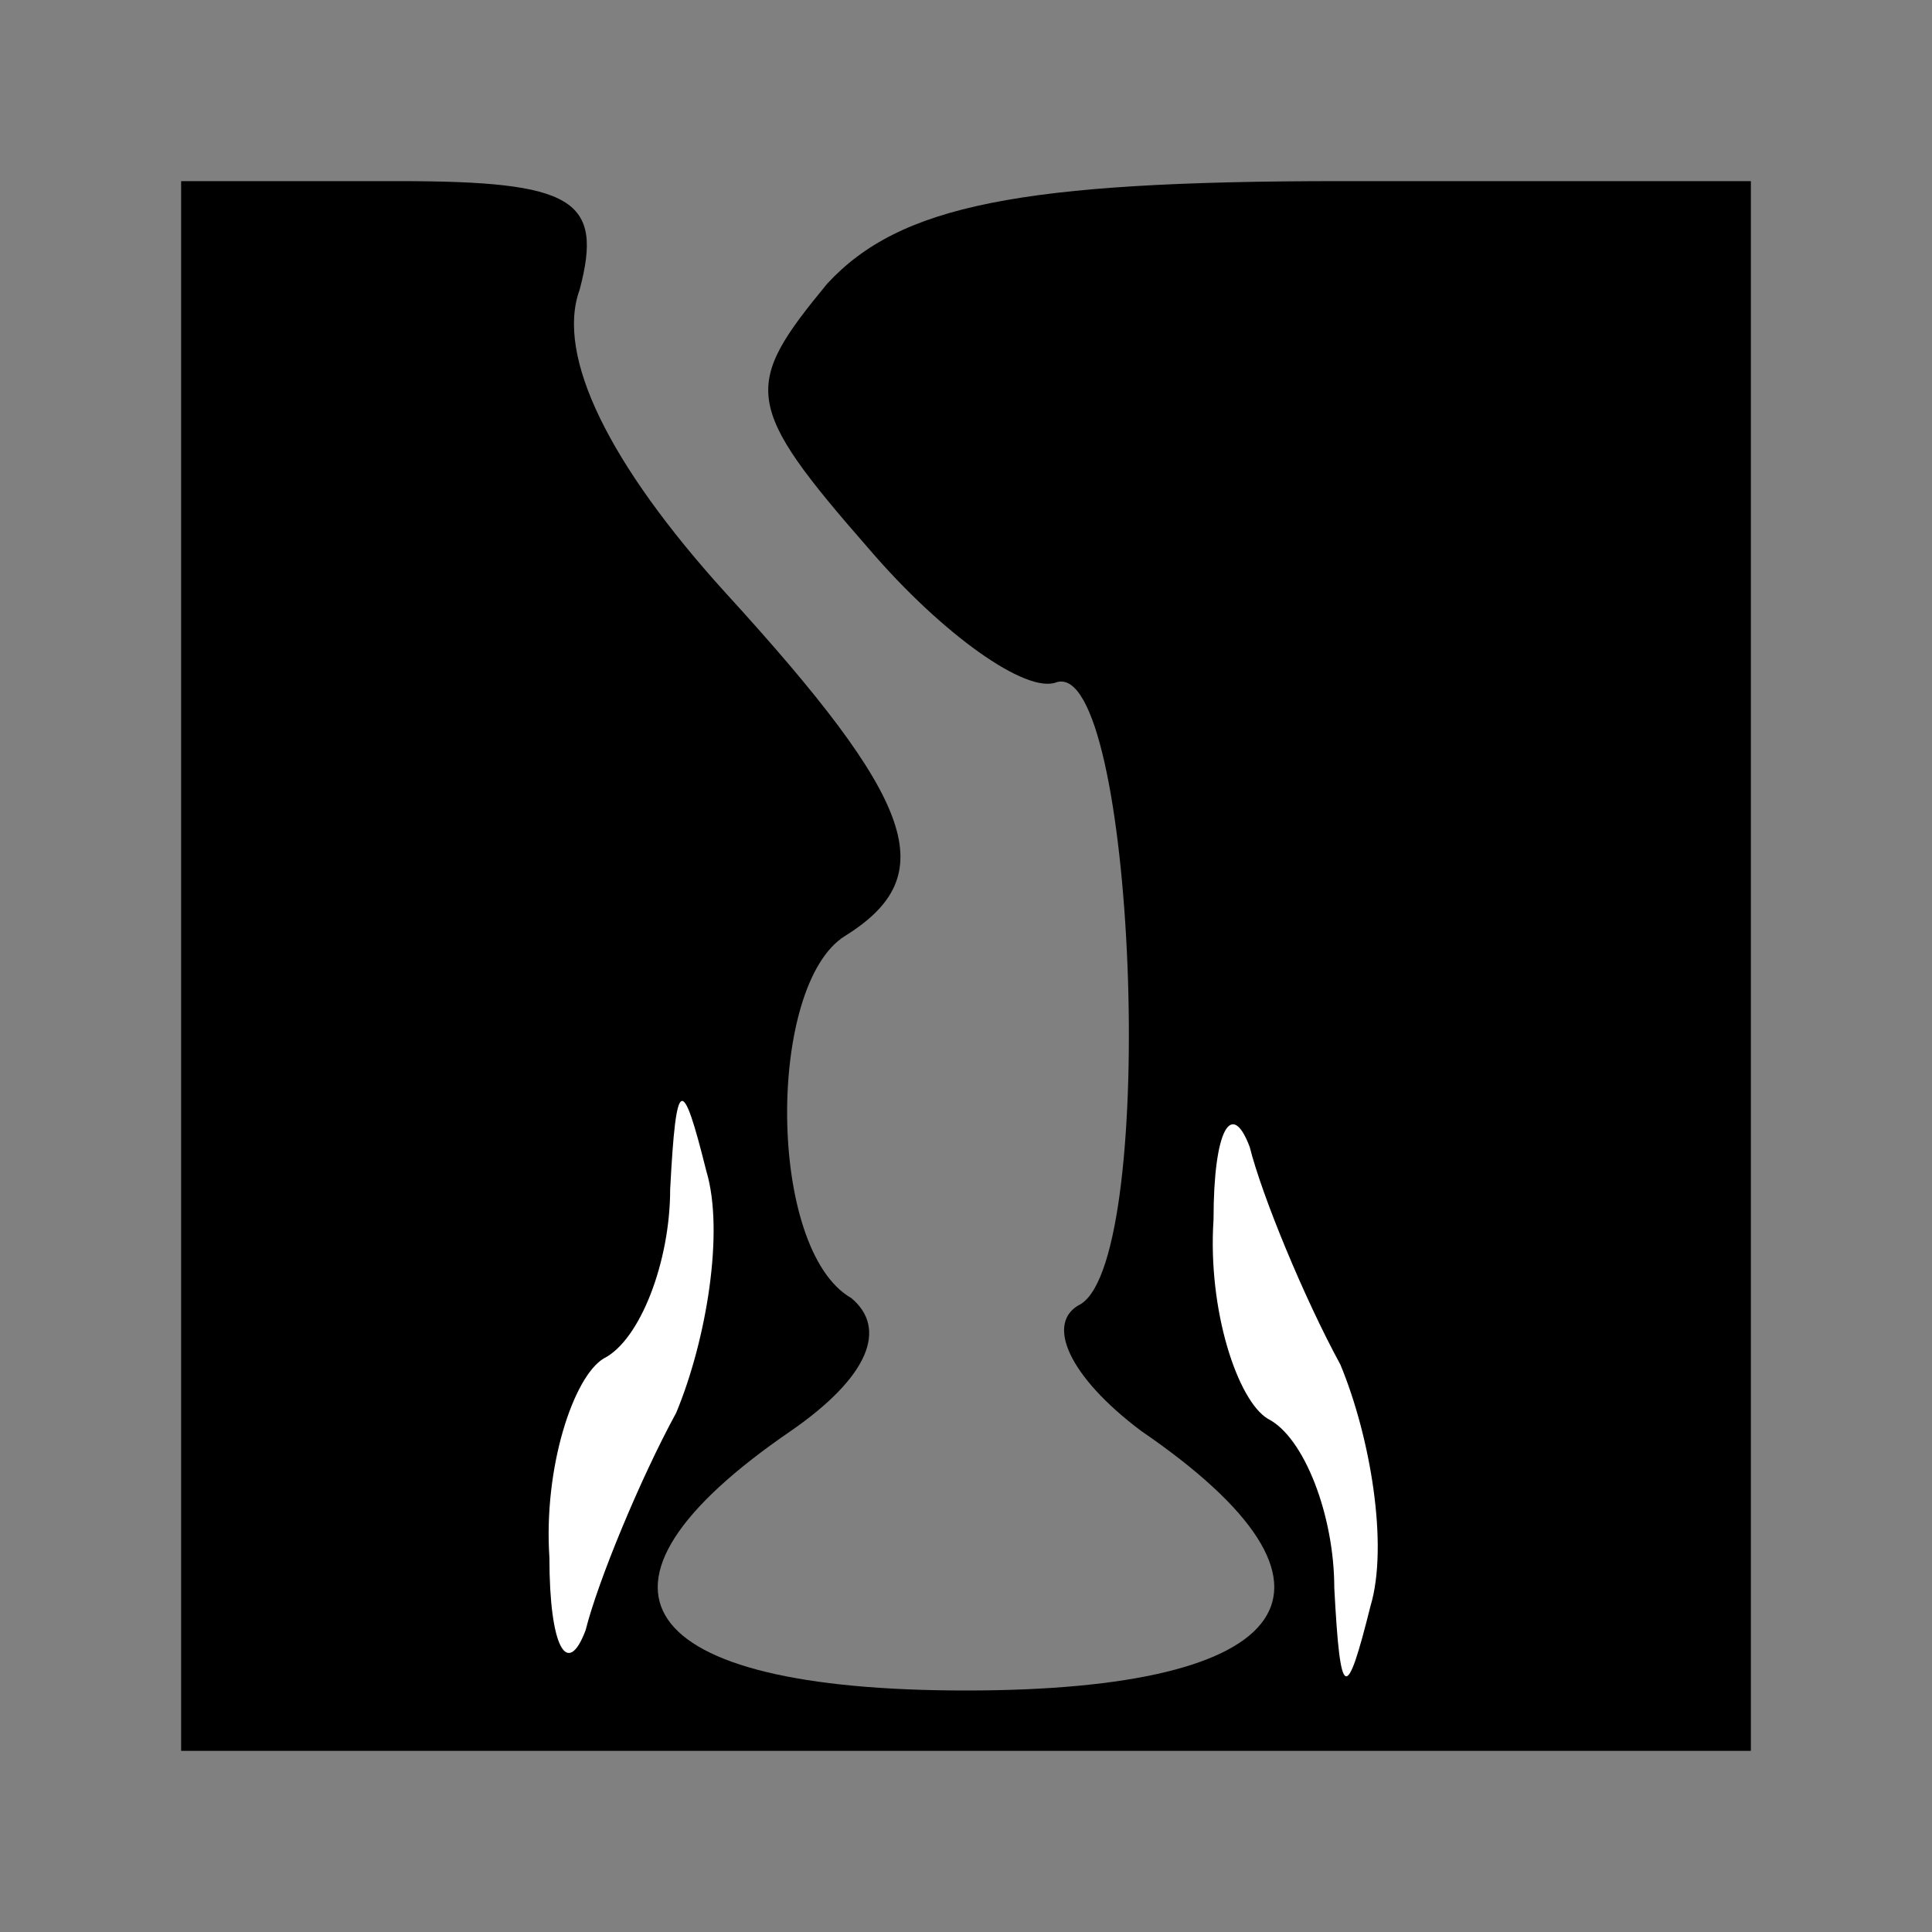 <?xml version="1.0" standalone="no"?>
<!DOCTYPE svg PUBLIC "-//W3C//DTD SVG 20010904//EN"
 "http://www.w3.org/TR/2001/REC-SVG-20010904/DTD/svg10.dtd">
<svg version="1.0" xmlns="http://www.w3.org/2000/svg"
 width="32pt" height="32pt" viewBox="0 0 32 32"
 preserveAspectRatio="xMidYMid meet">
<rect x="0" y="0" width="32" height="32" fill="#808080" stroke="none"/>
<g transform="translate(0,32) scale(0.1,-0.1)"
fill="#000000" stroke="none">
<path fill="#000000" stroke="none" d="M30 160 l0 -130 130 0 130 0 0 130 0
130 -68 0 c-53 0 -73 -4 -85 -17 -14 -17 -14 -20 7 -44 12 -14 26 -24 31 -22
13 4 17 -95 4 -103 -6 -3 -2 -12 10 -21 38 -26 26 -43 -29 -43 -55 0 -67 17
-29 43 13 9 16 17 10 22 -14 8 -14 52 -1 60 16 10 12 22 -20 57 -19 21 -28 39
-24 50 4 15 -1 18 -30 18 l-36 0 0 -130z"/>
<path fill="#ffffff" stroke="none" d="M112 86 c-6 -11 -13 -28 -15 -36 -3 -8
-6 -3 -6 12 -1 15 4 30 9 33 6 3 11 16 11 28 1 19 2 19 6 3 3 -10 0 -28 -5
-40z"/>
<path fill="#ffffff" stroke="none" d="M222 94 c5 -12 8 -30 5 -40 -4 -16 -5
-16 -6 3 0 12 -5 25 -11 28 -5 3 -10 18 -9 33 0 15 3 20 6 12 2 -8 9 -25 15
-36z"/>
</g>
</svg>
